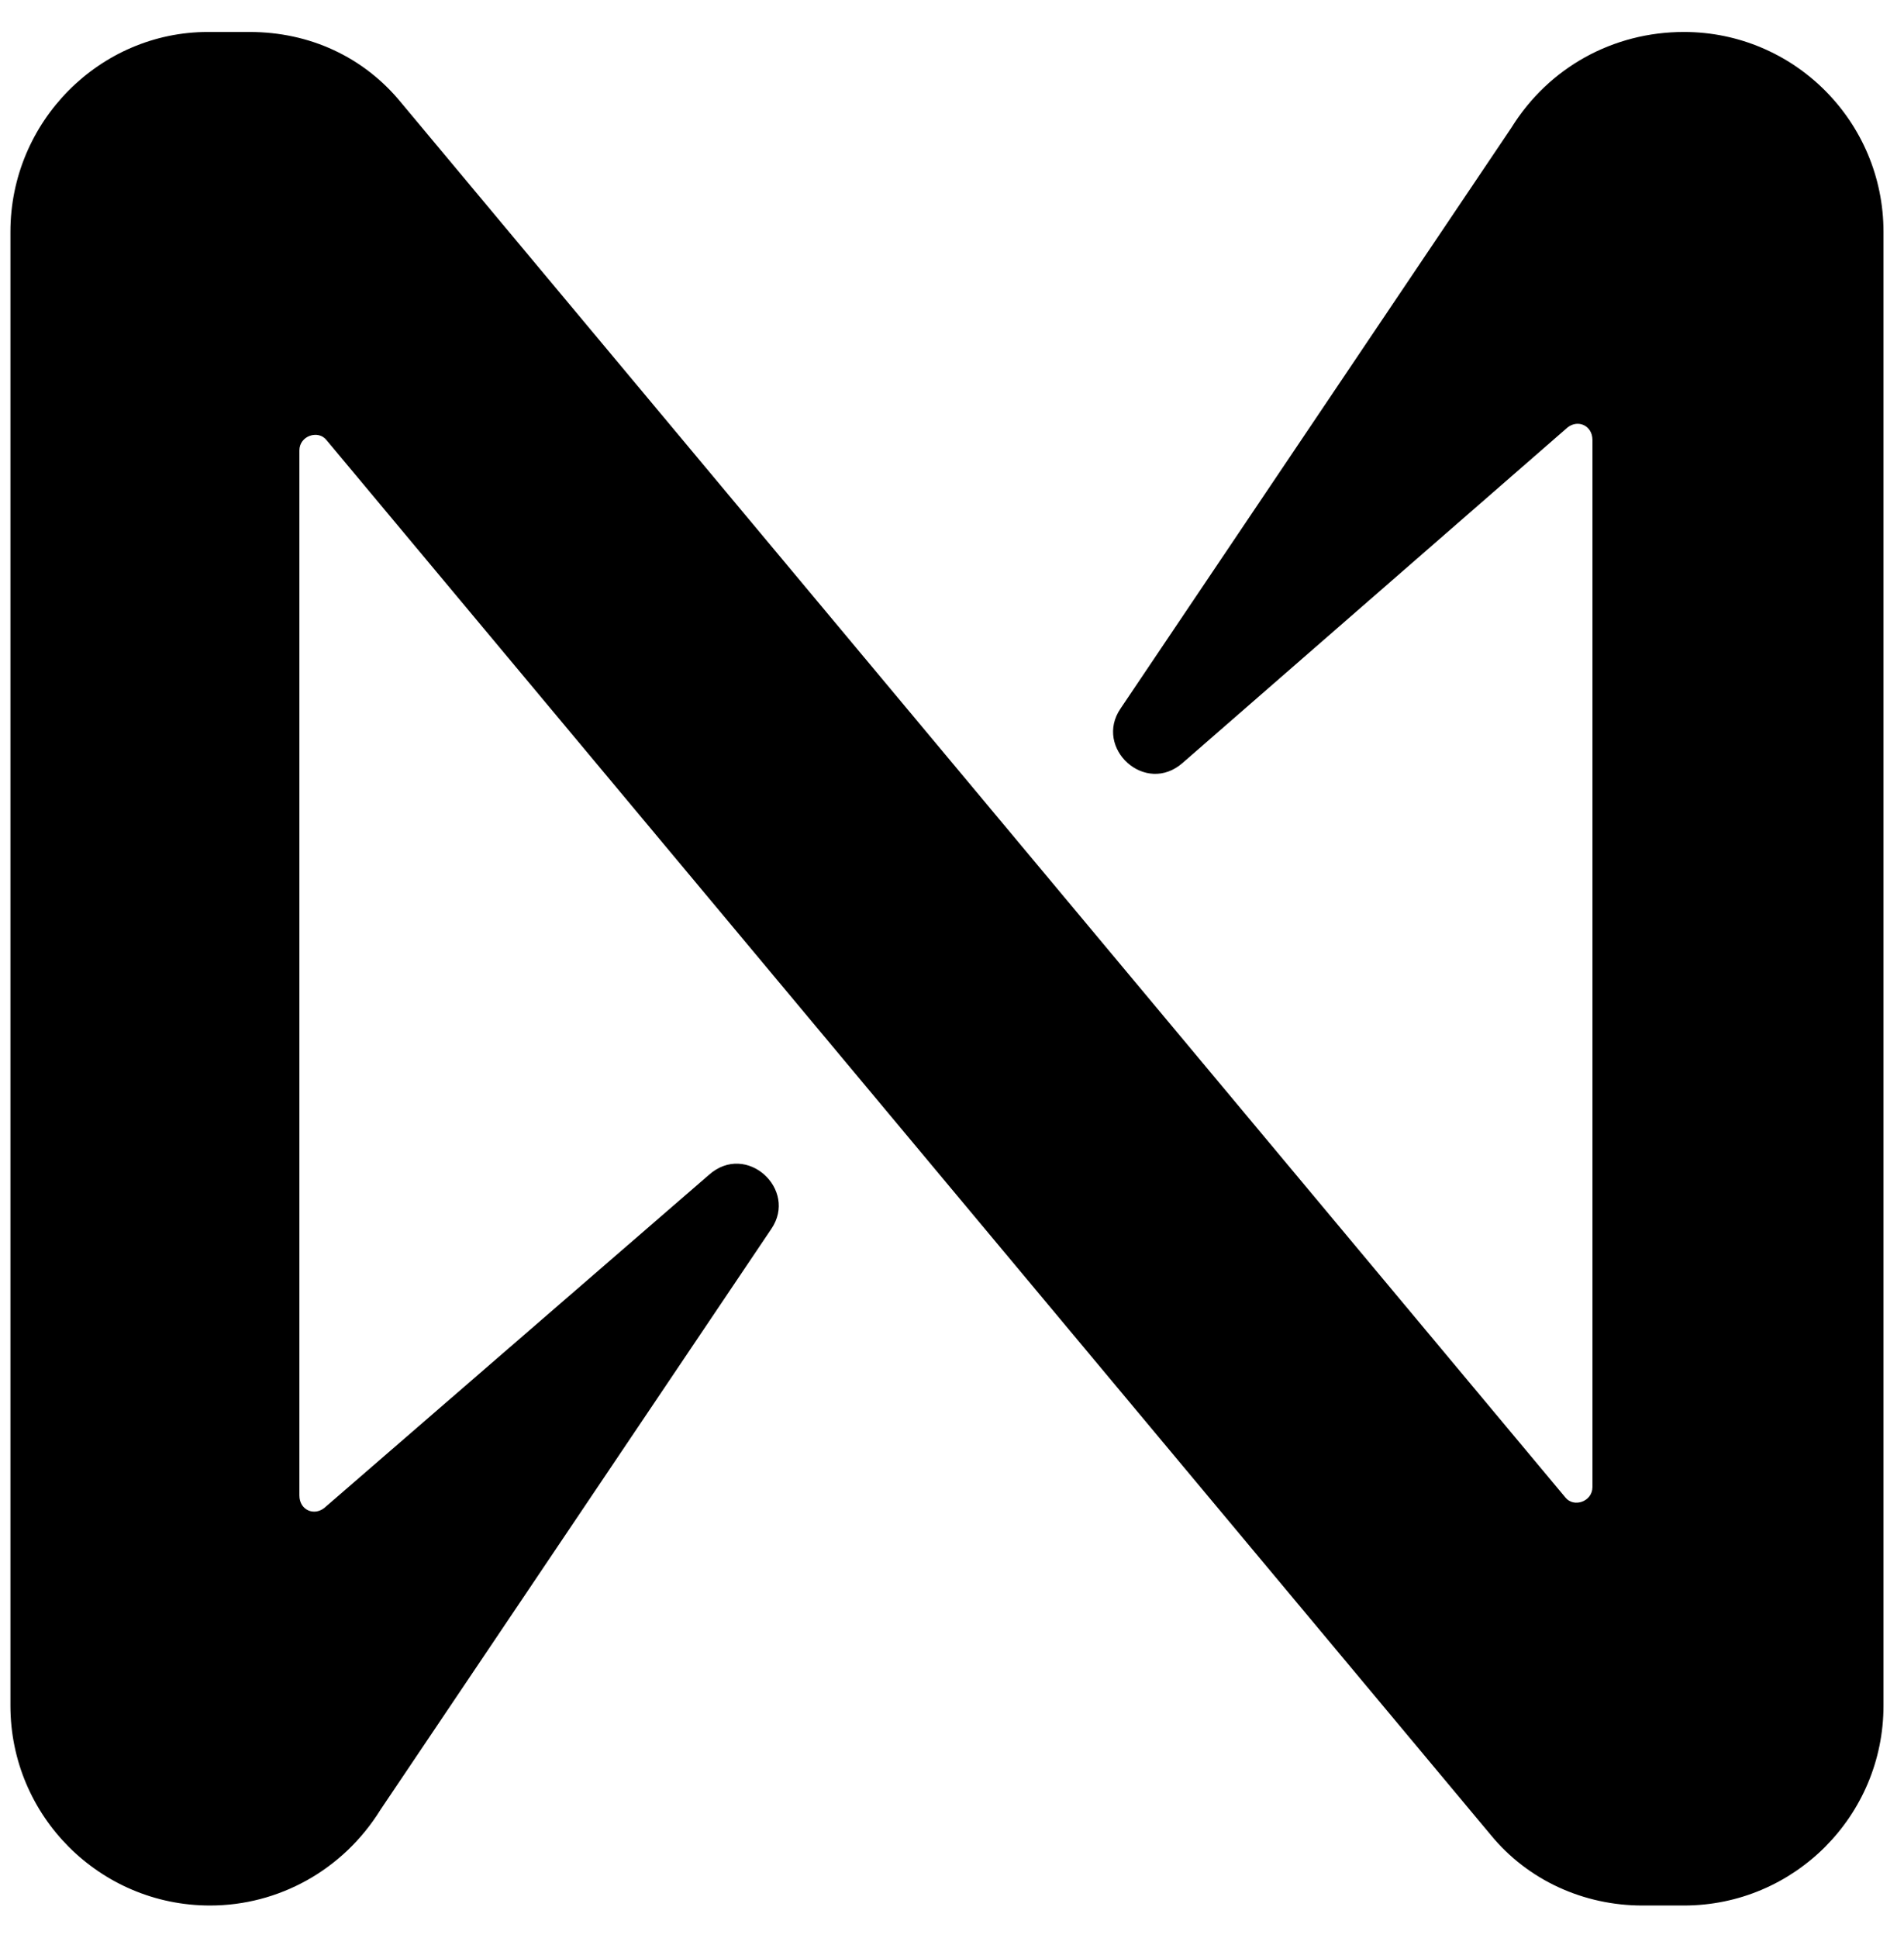<svg width="57" height="58" viewBox="0 0 57 58" fill="none" xmlns="http://www.w3.org/2000/svg">
<g clip-path="url(#clip0_1_764)">
<path d="M45.246 3.823L33.546 21.206C32.737 22.39 34.292 23.823 35.413 22.826L46.926 12.795C47.237 12.546 47.673 12.733 47.673 13.169V44.508C47.673 44.944 47.113 45.131 46.864 44.82L12.012 3.076C10.892 1.705 9.274 0.957 7.469 0.957H6.224C2.988 0.957 0.312 3.636 0.312 6.939V51.05C0.312 54.352 2.988 57.031 6.287 57.031C8.34 57.031 10.27 55.972 11.39 54.165L23.09 36.782C23.899 35.599 22.343 34.166 21.223 35.163L9.71 45.131C9.398 45.38 8.963 45.194 8.963 44.757V13.48C8.963 13.044 9.523 12.857 9.772 13.169L44.624 54.913C45.744 56.284 47.424 57.031 49.167 57.031H50.411C53.71 57.031 56.386 54.352 56.386 51.05V6.939C56.386 3.636 53.71 0.957 50.411 0.957C48.295 0.957 46.366 2.016 45.246 3.823Z" fill="black"/>
</g>
<defs>
<clipPath id="clip0_1_764">
<rect x="0.312" y="0.957" width="56.074" height="56.074" fill="white"/>
</clipPath>
</defs>
</svg>
